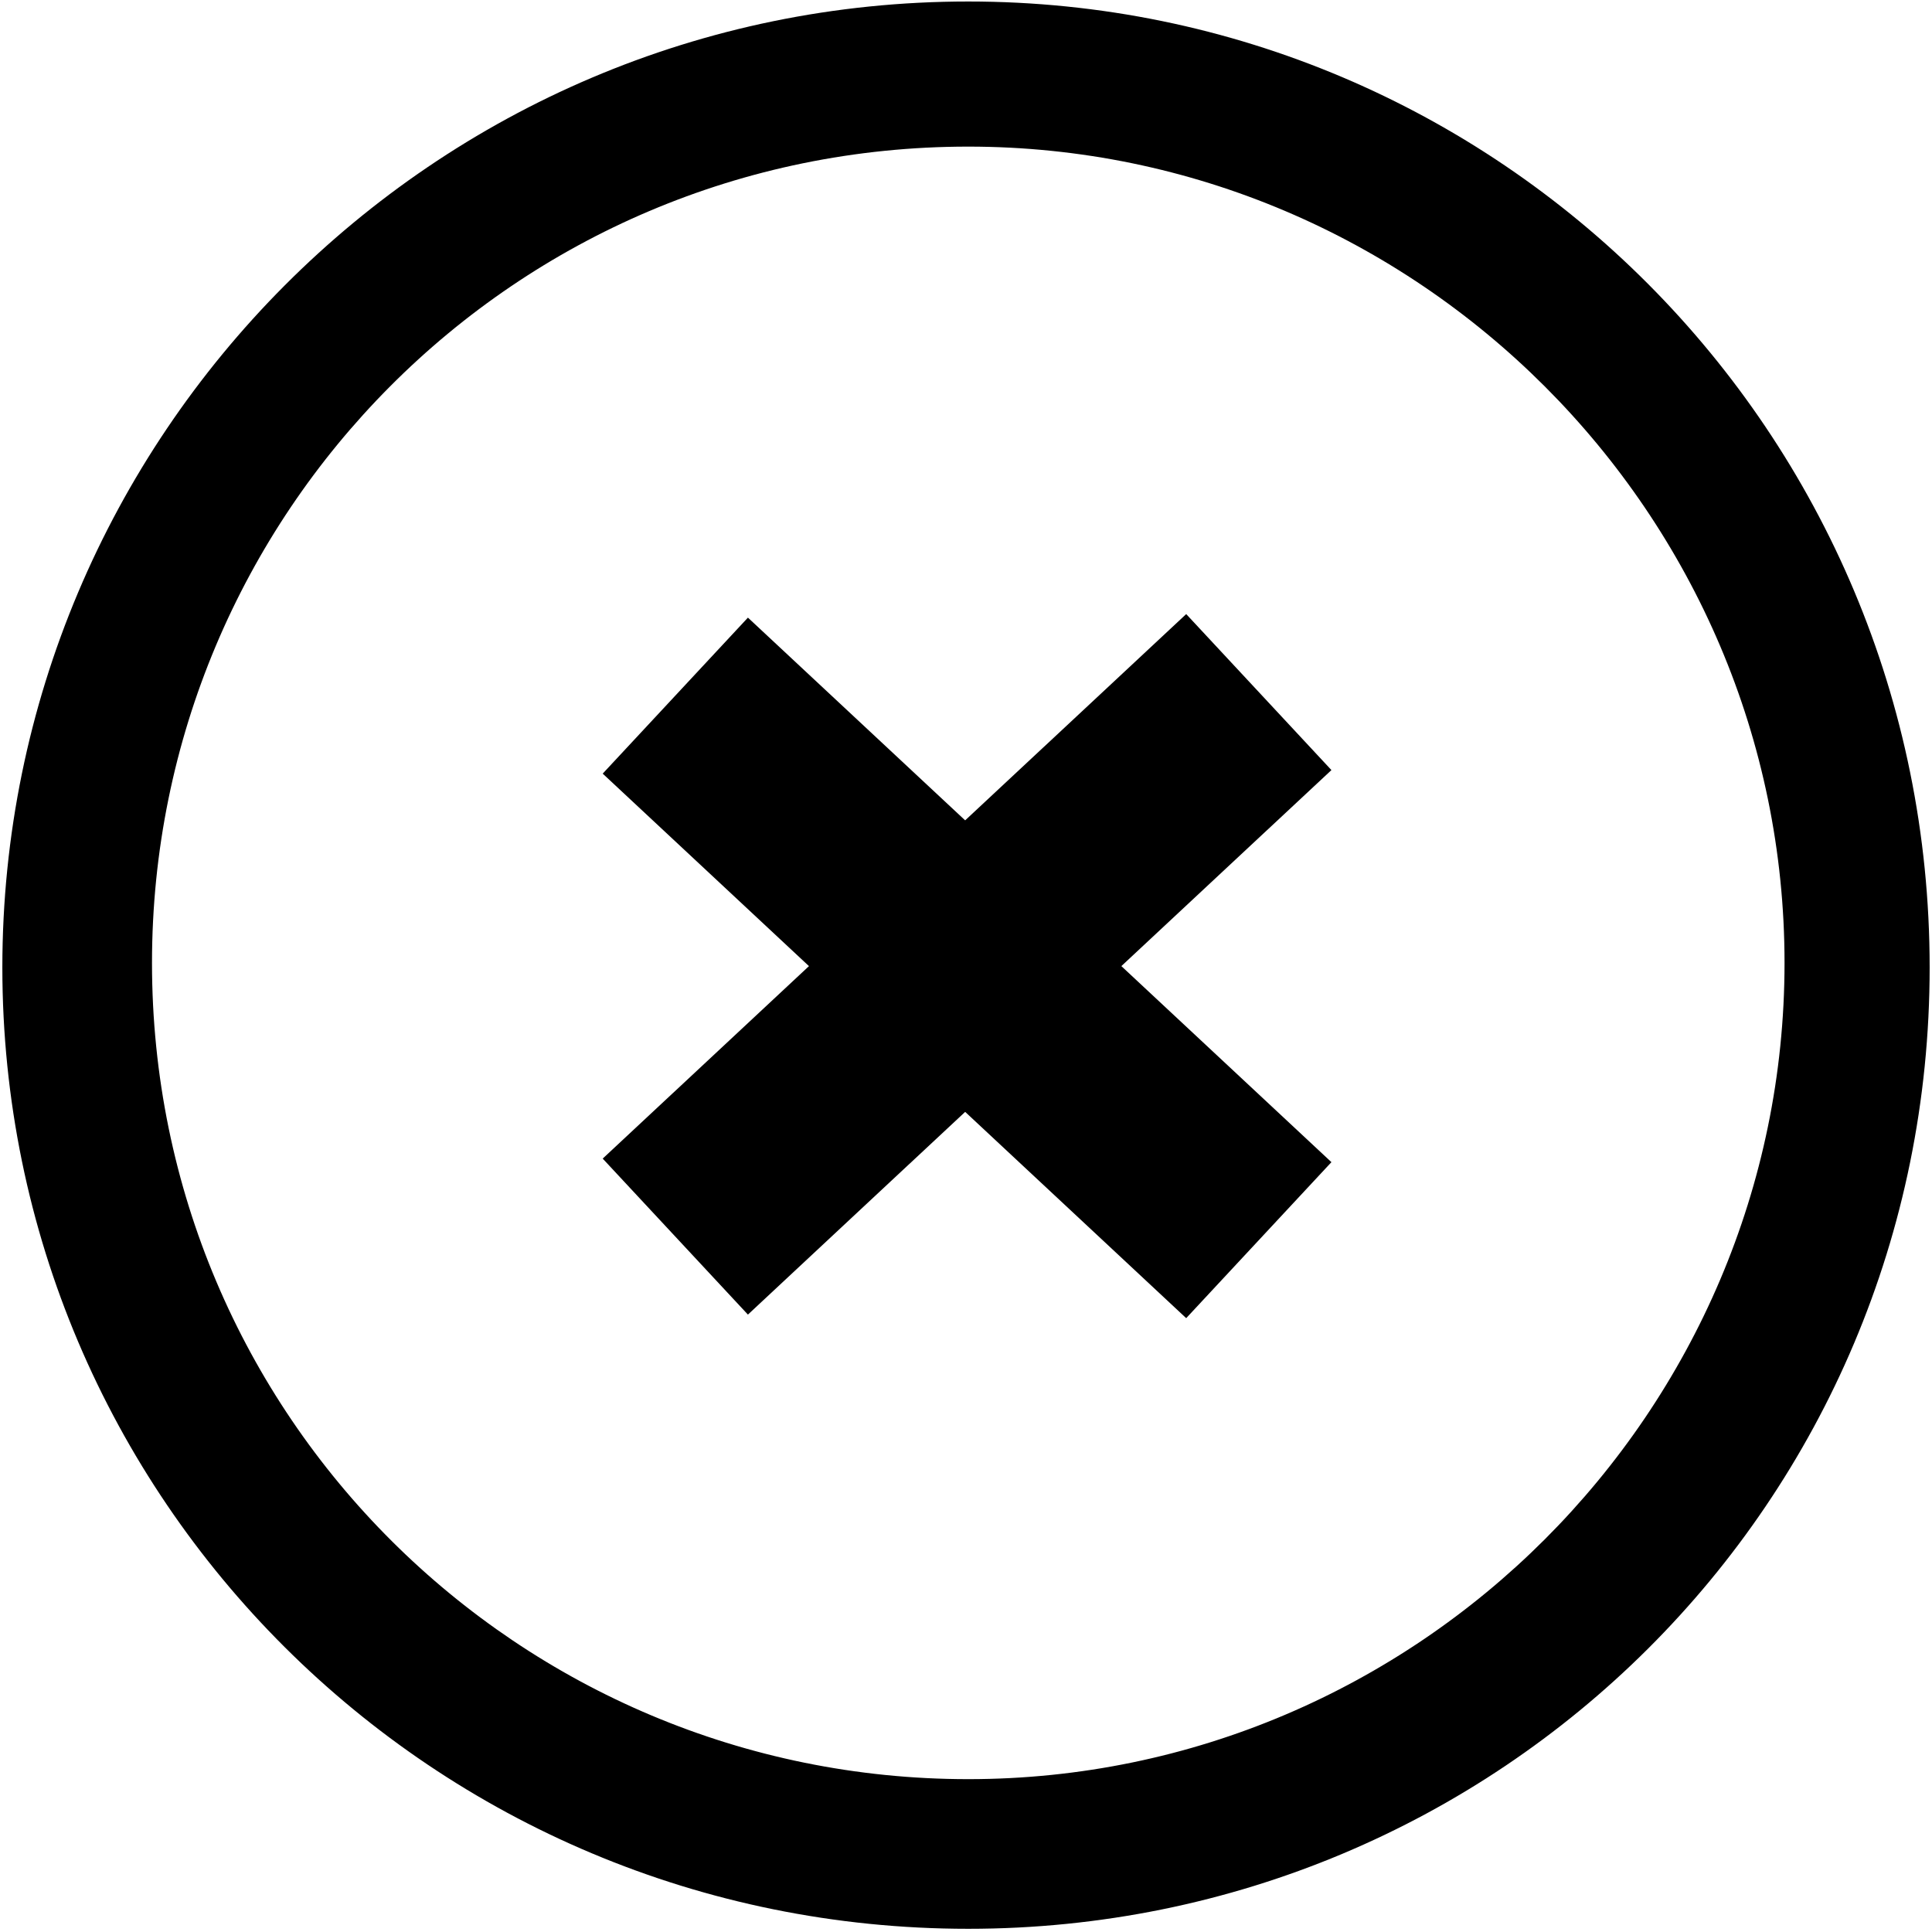 <svg width="411" height="411" viewBox="0 0 411 411" fill="none" xmlns="http://www.w3.org/2000/svg">
<path d="M205.982 410.319C92.147 410.319 0.5 318.672 0.5 205.802C0.5 92.931 92.147 0.319 205.982 0.319C318.853 0.319 410.5 91.966 410.5 205.802C410.5 319.637 318.853 410.319 205.982 410.319ZM205.982 31.19C109.512 31.19 32.335 109.331 32.335 204.837C32.335 301.308 110.476 378.484 205.982 378.484C301.488 378.484 379.629 300.343 379.629 204.837C379.629 109.331 301.488 31.19 205.982 31.19Z" fill="black"/>
<path d="M159.108 131.391L128.214 164.576L252.344 280.414L283.238 247.228L159.108 131.391Z" fill="black"/>
<path d="M252.344 130.635L128.214 246.472L159.108 279.658L283.238 163.821L252.344 130.635Z" fill="black"/>
</svg>
